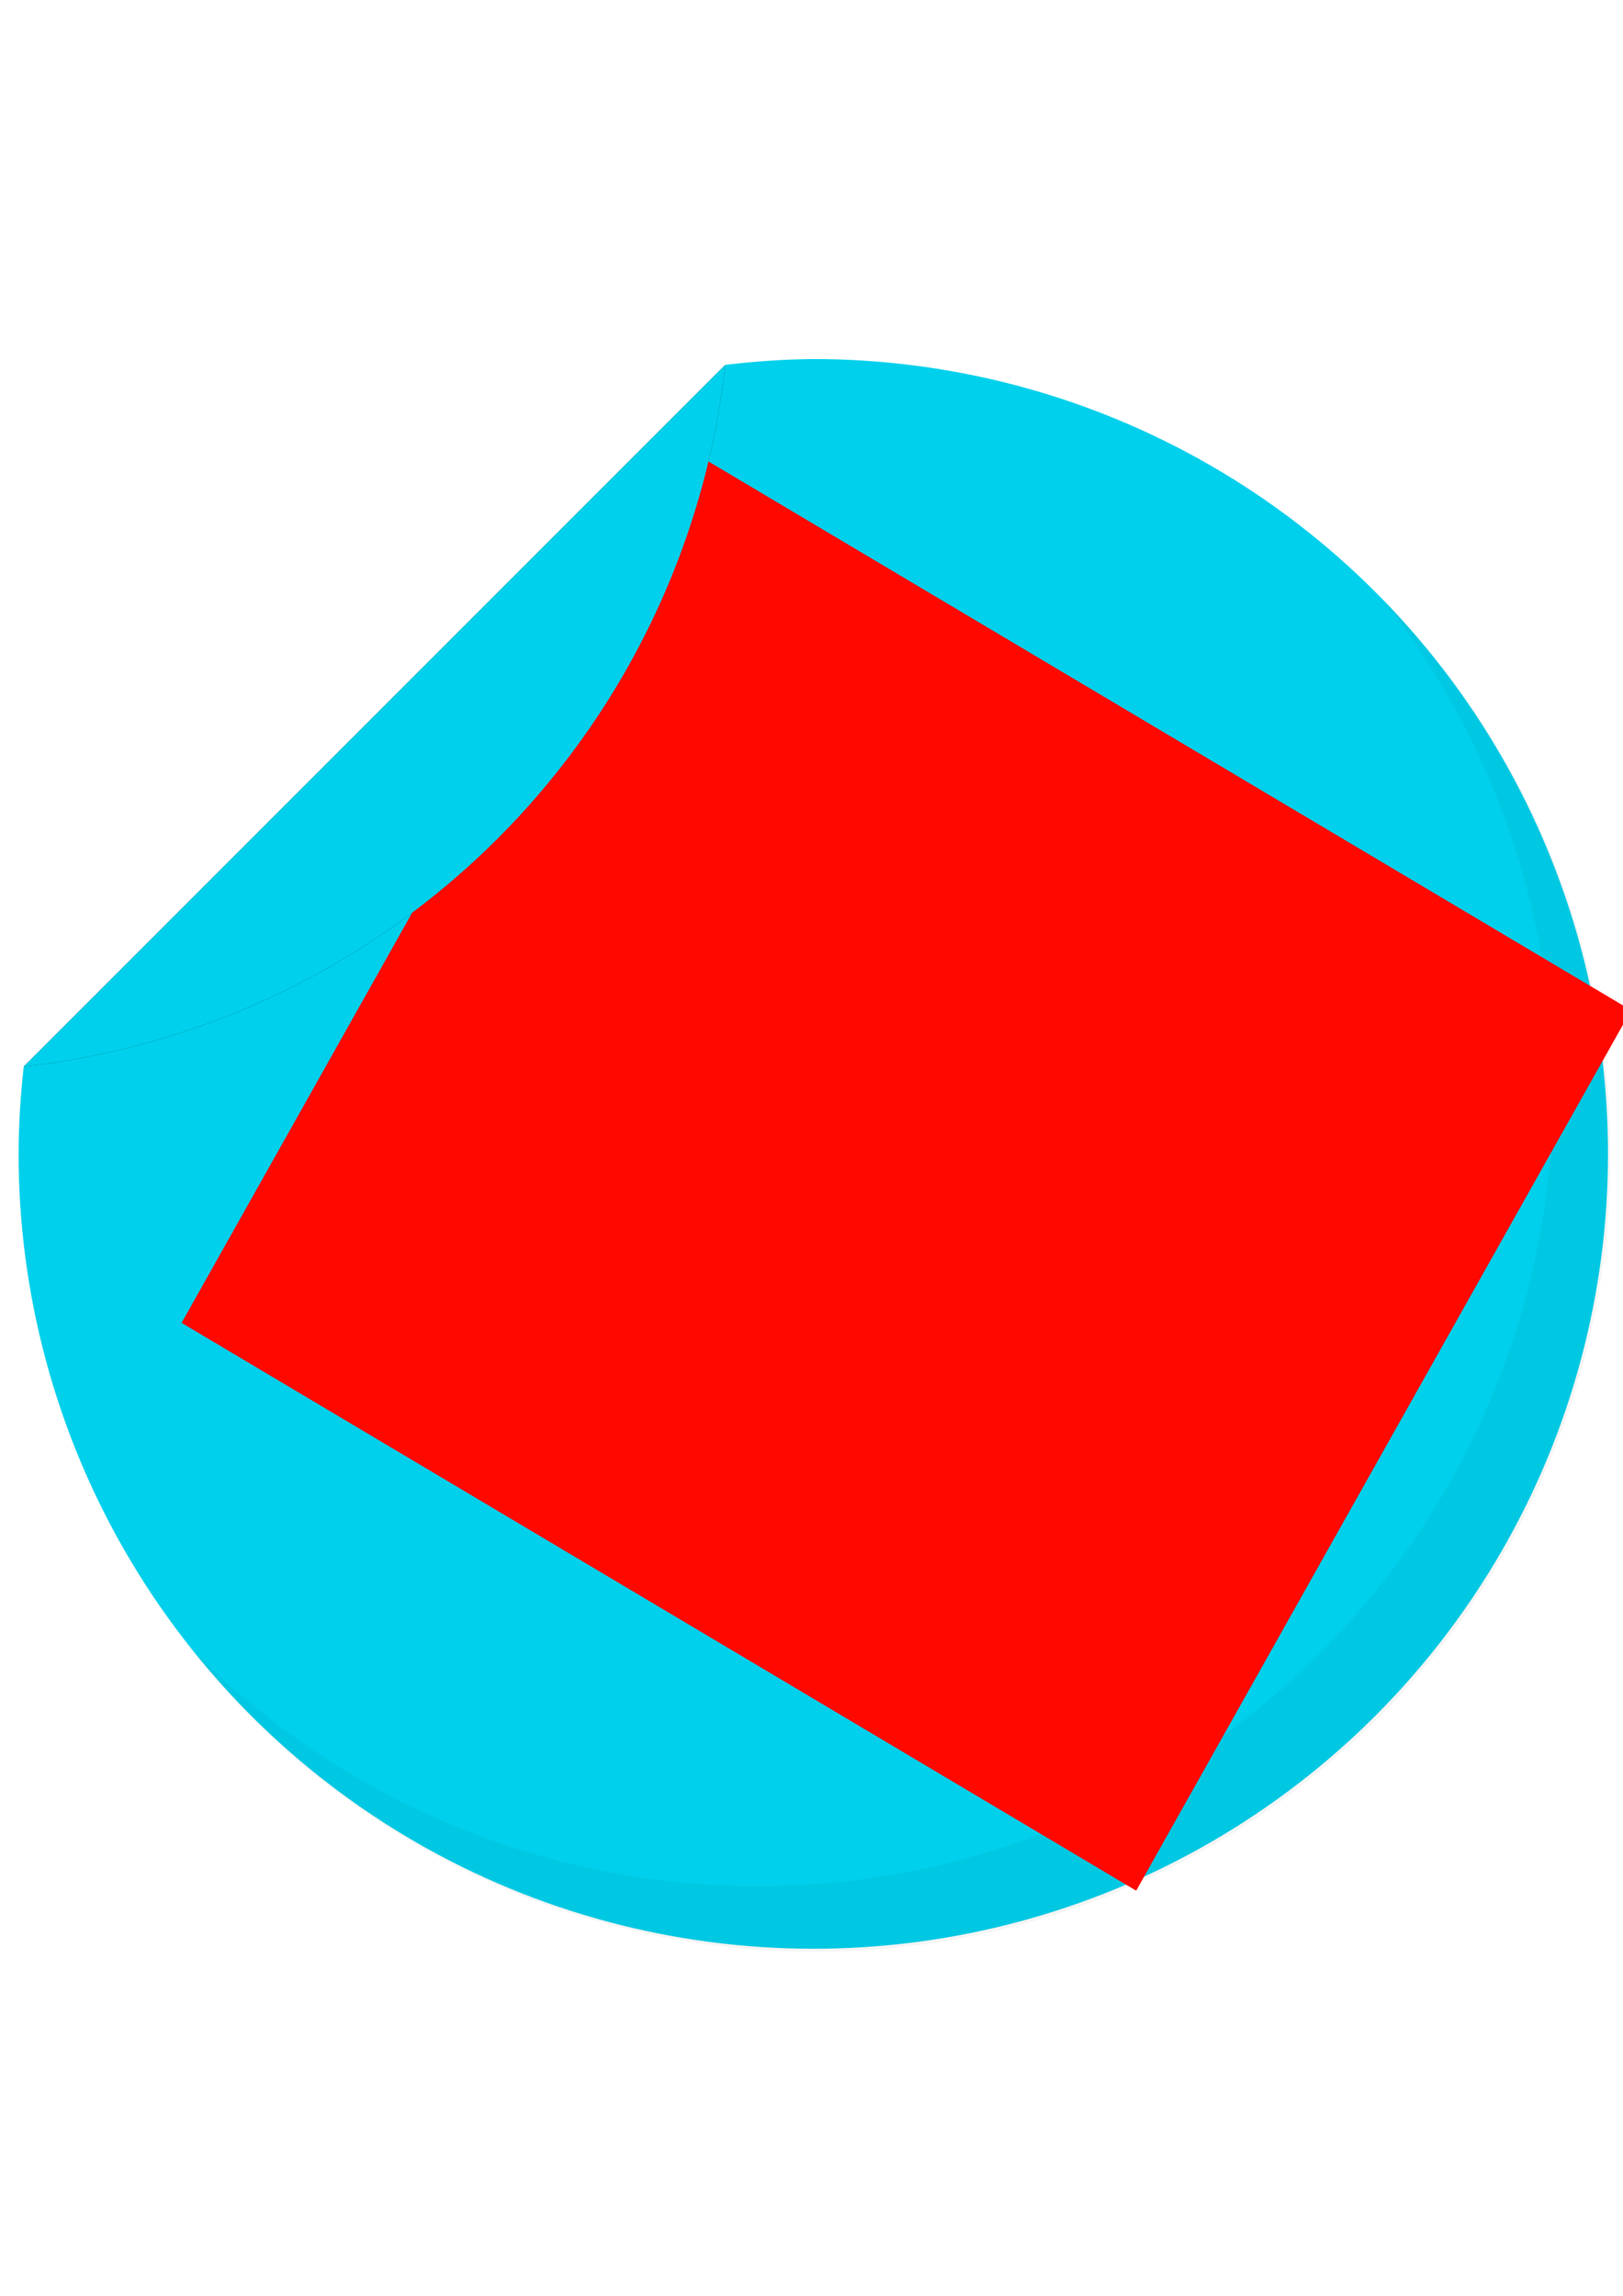 <?xml version="1.0" encoding="UTF-8" standalone="no"?>
<!-- Created with Inkscape (http://www.inkscape.org/) -->

<svg
   xmlns:dc="http://purl.org/dc/elements/1.1/"
   xmlns:cc="http://creativecommons.org/ns#"
   xmlns:rdf="http://www.w3.org/1999/02/22-rdf-syntax-ns#"
   xmlns:svg="http://www.w3.org/2000/svg"
   xmlns="http://www.w3.org/2000/svg"
   xmlns:sodipodi="http://sodipodi.sourceforge.net/DTD/sodipodi-0.dtd"
   xmlns:inkscape="http://www.inkscape.org/namespaces/inkscape"
   width="210mm"
   height="297mm"
   viewBox="0 0 210 297"
   version="1.1"
   id="svg878"
   sodipodi:docname="naklejka.svg"
   inkscape:version="0.92.3 (2405546, 2018-03-11)">
  <defs
     id="defs872">
    <filter
       inkscape:collect="always"
       style="color-interpolation-filters:sRGB"
       id="filter1540"
       x="-0.019"
       width="1.037"
       y="-0.02"
       height="1.039">
      <feGaussianBlur
         inkscape:collect="always"
         stdDeviation="5.417"
         id="feGaussianBlur1542" />
    </filter>
    <filter
       inkscape:collect="always"
       style="color-interpolation-filters:sRGB"
       id="filter1429"
       x="-0.118"
       width="1.235"
       y="-0.118"
       height="1.235">
      <feGaussianBlur
         inkscape:collect="always"
         stdDeviation="4.448"
         id="feGaussianBlur1431" />
    </filter>
    <clipPath
       clipPathUnits="userSpaceOnUse"
       id="clipPath1435">
      <path
         inkscape:connector-curvature="0"
         id="path1437"
         d="M 93.853,47.203 3.074,137.982 A 102.827,102.827 0 0 0 2.406,149.274 102.827,102.827 0 0 0 105.232,252.101 102.827,102.827 0 0 0 208.059,149.274 102.827,102.827 0 0 0 105.232,46.448 102.827,102.827 0 0 0 93.853,47.203 Z"
         style="fill:#00d0eb;fill-opacity:1;stroke:#1bffff;stroke-width:0;stroke-miterlimit:4;stroke-dasharray:none;stroke-opacity:1" />
    </clipPath>
    <clipPath
       clipPathUnits="userSpaceOnUse"
       id="clipPath1439">
      <path
         inkscape:connector-curvature="0"
         id="path1441"
         d="M 93.853,47.203 3.074,137.982 A 102.827,102.827 0 0 0 2.406,149.274 102.827,102.827 0 0 0 105.232,252.101 102.827,102.827 0 0 0 208.059,149.274 102.827,102.827 0 0 0 105.232,46.448 102.827,102.827 0 0 0 93.853,47.203 Z"
         style="fill:#00d0eb;fill-opacity:1;stroke:#1bffff;stroke-width:0;stroke-miterlimit:4;stroke-dasharray:none;stroke-opacity:1" />
    </clipPath>
    <clipPath
       clipPathUnits="userSpaceOnUse"
       id="clipPath1443">
      <path
         inkscape:connector-curvature="0"
         id="path1445"
         d="M 354.721,178.406 11.619,521.506 A 388.636,388.636 0 0 0 9.092,564.186 388.636,388.636 0 0 0 397.727,952.822 388.636,388.636 0 0 0 786.363,564.186 388.636,388.636 0 0 0 397.727,175.551 388.636,388.636 0 0 0 354.721,178.406 Z"
         style="fill:#00d0eb;fill-opacity:1;stroke:#1bffff;stroke-width:0;stroke-miterlimit:4;stroke-dasharray:none;stroke-opacity:1" />
    </clipPath>
    <clipPath
       clipPathUnits="userSpaceOnUse"
       id="clipPath1447">
      <path
         inkscape:connector-curvature="0"
         id="path1449"
         d="M 93.853,47.203 3.074,137.982 A 102.827,102.827 0 0 0 2.406,149.274 102.827,102.827 0 0 0 105.232,252.101 102.827,102.827 0 0 0 208.059,149.274 102.827,102.827 0 0 0 105.232,46.448 102.827,102.827 0 0 0 93.853,47.203 Z"
         style="fill:#00d0eb;fill-opacity:1;stroke:#1bffff;stroke-width:0;stroke-miterlimit:4;stroke-dasharray:none;stroke-opacity:1" />
    </clipPath>
  </defs>
  <sodipodi:namedview
     id="base"
     pagecolor="#ffffff"
     bordercolor="#666666"
     borderopacity="1.0"
     inkscape:pageopacity="0.0"
     inkscape:pageshadow="2"
     inkscape:zoom="0.90588294"
     inkscape:cx="382.68755"
     inkscape:cy="630.70069"
     inkscape:document-units="mm"
     inkscape:current-layer="layer1"
     showgrid="false"
     inkscape:window-width="1238"
     inkscape:window-height="935"
     inkscape:window-x="70"
     inkscape:window-y="4"
     inkscape:window-maximized="0" />
  <g
     inkscape:label="Layer 1"
     inkscape:groupmode="layer"
     id="layer1">
    <path
       style="fill:#00d0eb;fill-opacity:1;stroke:#1bffff;stroke-width:0;stroke-miterlimit:4;stroke-dasharray:none;stroke-opacity:1"
       d="M 93.853,47.203 3.074,137.982 A 102.827,102.827 0 0 0 2.406,149.274 102.827,102.827 0 0 0 105.232,252.101 102.827,102.827 0 0 0 208.059,149.274 102.827,102.827 0 0 0 105.232,46.448 102.827,102.827 0 0 0 93.853,47.203 Z"
       id="path1423"
       inkscape:connector-curvature="0"
       clip-path="url(#clipPath1447)" />
    <path
       style="opacity:0.2;fill:#000000;fill-opacity:1;stroke:#000000;stroke-width:0;stroke-miterlimit:4;stroke-dasharray:none;stroke-opacity:0;filter:url(#filter1540)"
       d="M 674.996,292.377 A 388.636,388.636 0 0 1 758.363,532.186 388.636,388.636 0 0 1 369.727,920.822 388.636,388.636 0 0 1 92.447,803.982 388.636,388.636 0 0 0 397.727,952.822 388.636,388.636 0 0 0 786.363,564.186 388.636,388.636 0 0 0 674.996,292.377 Z"
       id="path1459"
       inkscape:connector-curvature="0"
       transform="scale(0.265)"
       clip-path="url(#clipPath1443)" />
    <path
       style="opacity:0.873;fill:#000000;fill-opacity:1;stroke:#1bffff;stroke-width:0;stroke-miterlimit:4;stroke-dasharray:none;stroke-opacity:1;filter:url(#filter1429)"
       d="M 3.074,137.982 A 102.827,102.827 0 0 0 93.853,47.203 Z"
       id="path1428"
       inkscape:connector-curvature="0"
       clip-path="url(#clipPath1439)" />
    <flowRoot
       xml:space="preserve"
       id="flowRoot1451"
       style="font-style:normal;font-weight:normal;font-size:192px;line-height:1.25;font-family:sans-serif;letter-spacing:0px;word-spacing:0px;fill:#ff0800;fill-opacity:1;stroke:none"
       transform="matrix(0.227,0.135,-0.131,0.233,81.899,-64.816)"><flowRegion
         id="flowRegion1453"
         style="font-size:192px;fill:#ff0800;fill-opacity:1"><rect
           id="rect1455"
           width="544.116"
           height="488.826"
           x="245.151"
           y="381.796"
           style="font-size:192px;fill:#ff0800;fill-opacity:1" /></flowRegion><flowPara
         id="flowPara1457">NAK</flowPara><flowPara
         id="flowPara1459">LEJEK</flowPara></flowRoot>    <path
       inkscape:connector-curvature="0"
       id="path817"
       d="M 3.074,137.982 A 102.827,102.827 0 0 0 93.853,47.203 Z"
       style="fill:#00d0eb;fill-opacity:1;stroke:#00d0eb;stroke-width:0;stroke-miterlimit:4;stroke-dasharray:none;stroke-opacity:1"
       clip-path="url(#clipPath1435)" />
  </g>
</svg>

